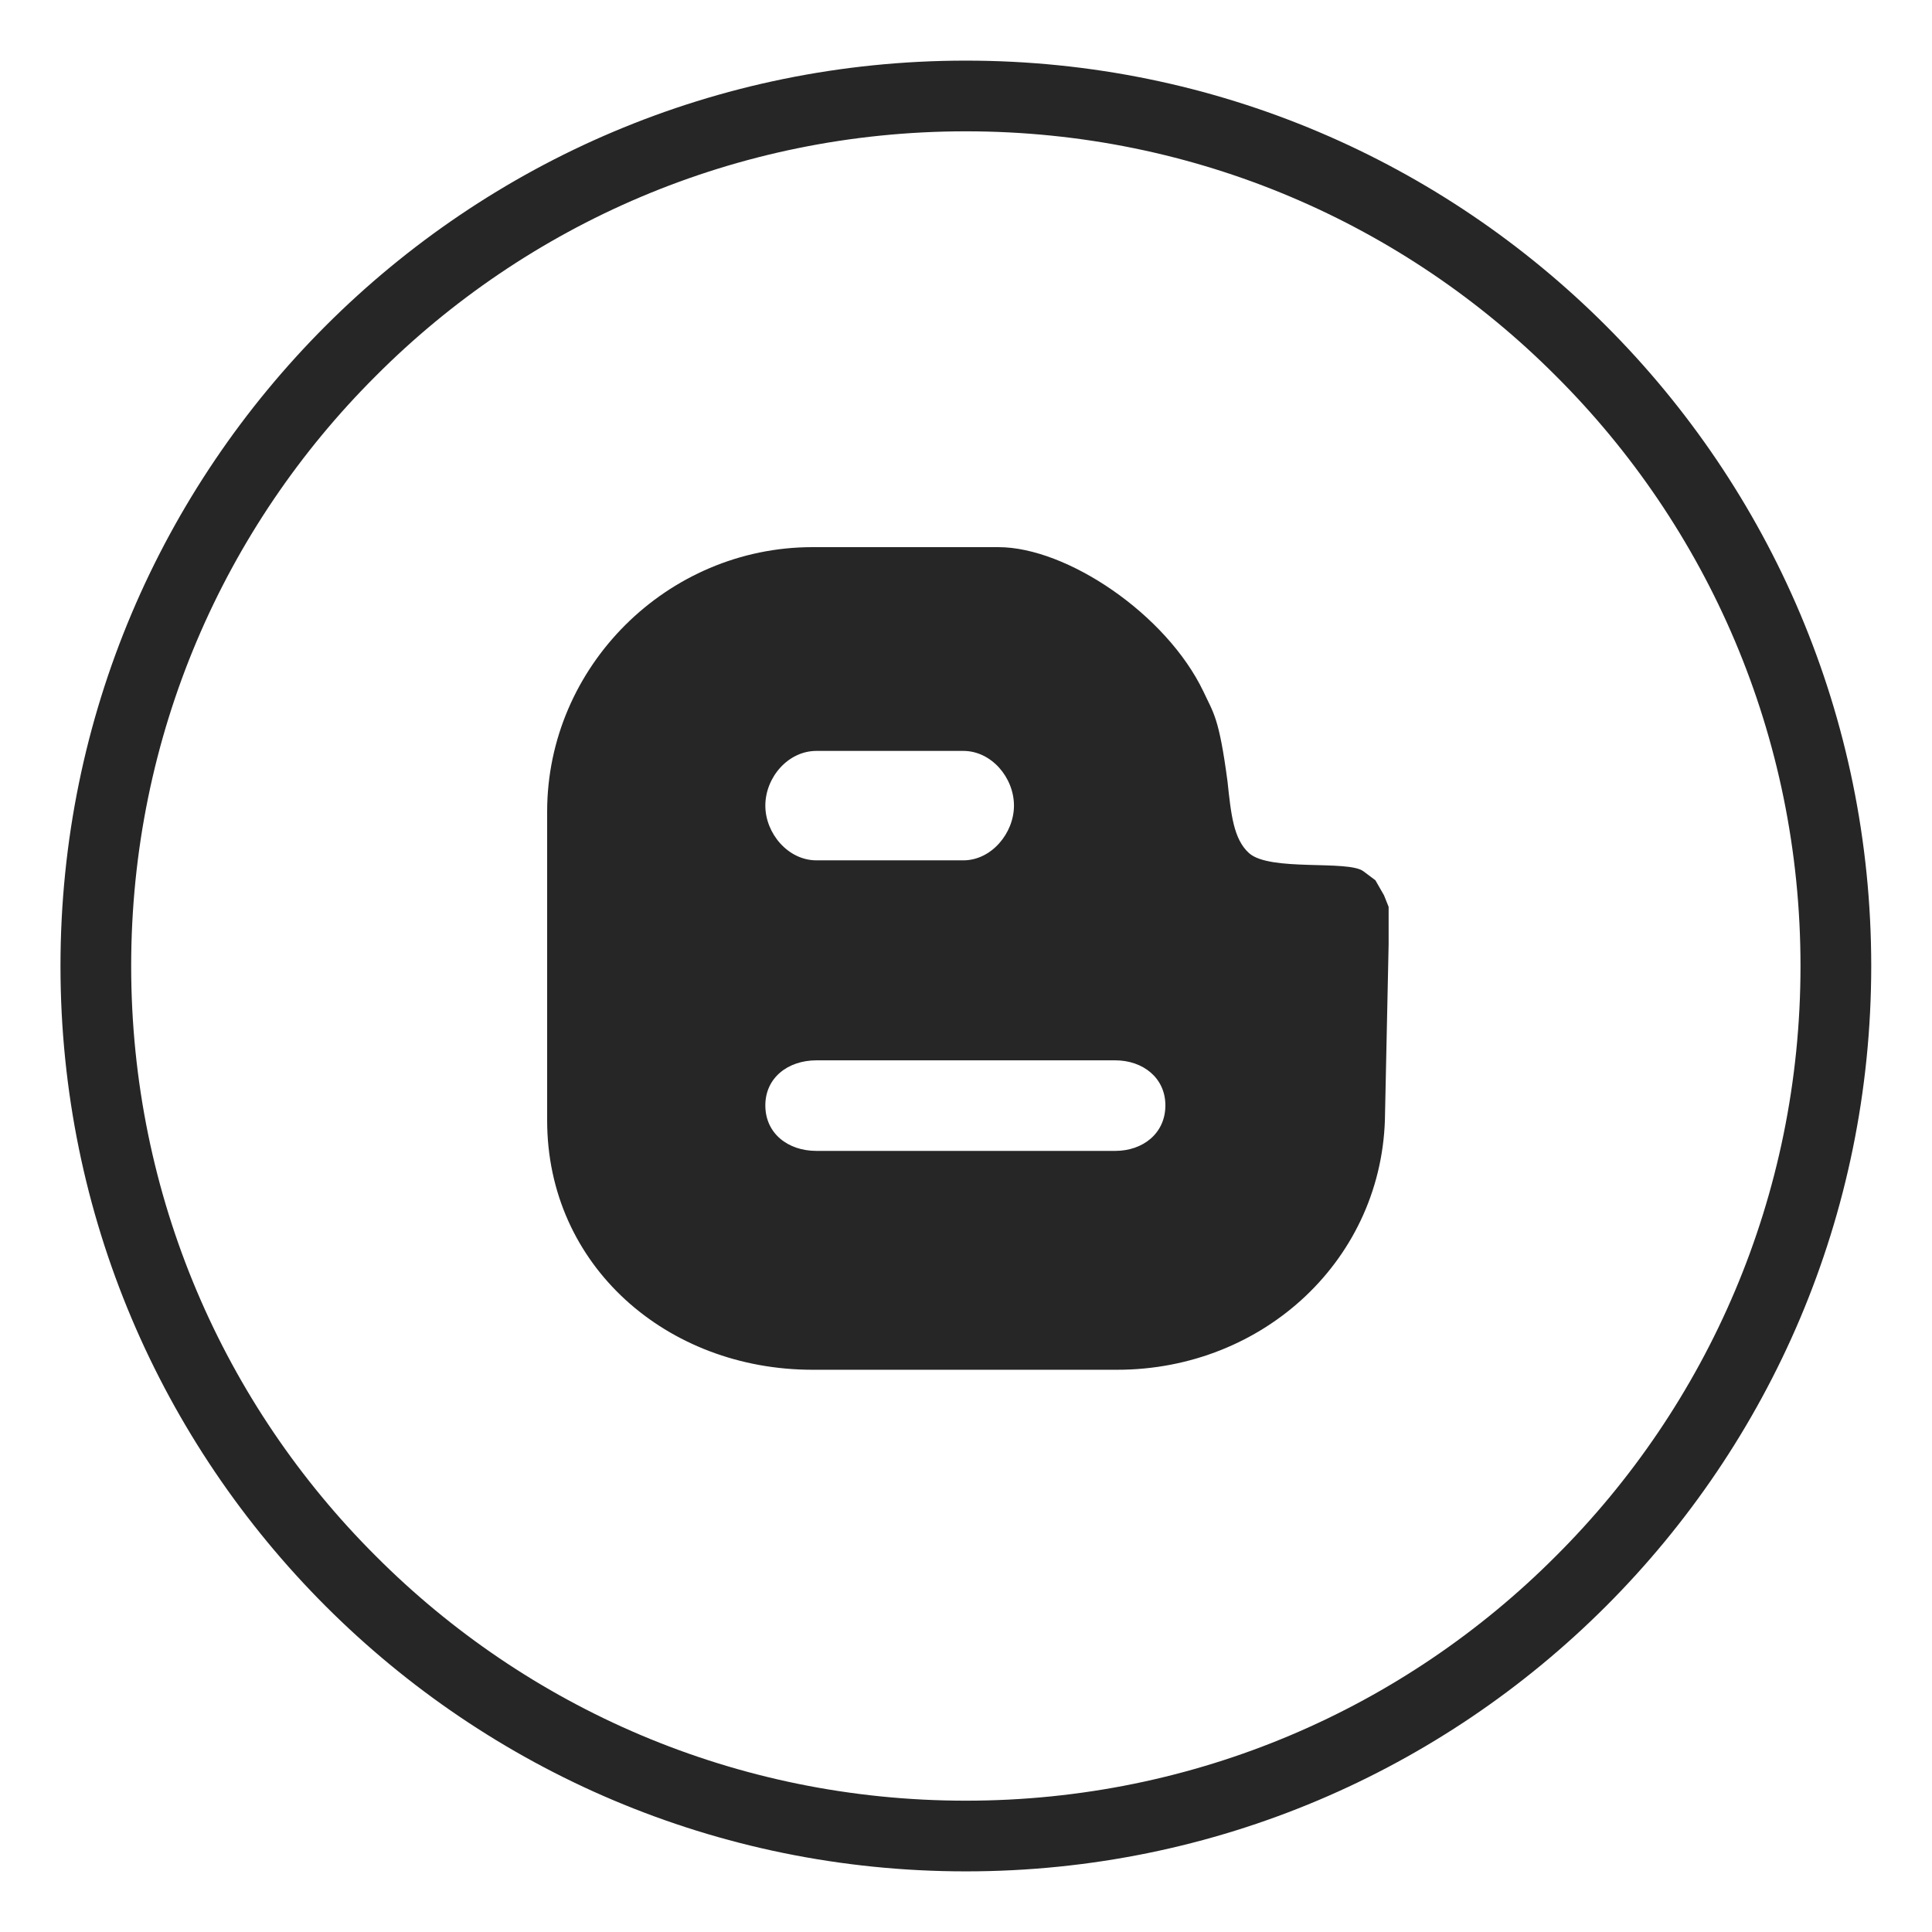<?xml version="1.0" ?><!DOCTYPE svg  PUBLIC '-//W3C//DTD SVG 1.1//EN'  'http://www.w3.org/Graphics/SVG/1.1/DTD/svg11.dtd'><svg height="512px" style="enable-background:new 0 0 512 512;" version="1.1" viewBox="0 0 512 512" width="512px" xml:space="preserve" xmlns="http://www.w3.org/2000/svg" xmlns:xlink="http://www.w3.org/1999/xlink"><g id="blogger_x2C__icon__x2C__social__x2C_media_x2C__icon_x2C_"><g><path d="M425.614,86.346C382.172,42.9,322.258,16.066,255.96,16.066    c-66.297,0-126.212,26.834-169.654,70.279c-43.438,43.442-70.277,103.359-70.277,169.652c0,66.292,26.839,126.211,70.277,169.654    c43.442,43.447,103.357,70.281,169.654,70.281c66.298,0,126.212-26.834,169.654-70.281    c43.438-43.443,70.282-103.362,70.282-169.654C495.896,189.705,469.053,129.788,425.614,86.346z M412.332,412.365    C372.339,452.491,317.071,477.2,255.96,477.2s-116.379-24.709-156.372-64.835c-40.112-39.984-64.826-95.252-64.826-156.367    c0-61.111,24.714-116.377,64.826-156.365C139.581,59.509,194.849,34.8,255.96,34.8s116.379,24.709,156.372,64.833    c40.117,39.988,64.821,95.254,64.821,156.365C477.153,317.113,452.449,372.381,412.332,412.365z" style="fill-rule:evenodd;clip-rule:evenodd;fill:#262626;"/><path d="M364.494,233.28l-3.181-2.388    c-4.116-3.057-24.709,0.133-30.288-4.786c-4.126-3.719-4.783-10.229-5.721-18.995c-2.252-17.009-3.71-18.102-6.369-23.813    C309.104,162.705,282.662,145,264.601,145h-49.296C176.778,145,145,176.683,145,215.082v34.407v47.425    C145,335.445,176.778,363,215.304,363h80.777c38.792,0,70.696-29.454,70.971-67.985L368,250.286v-9.965l-1.223-3.057    L364.494,233.28z M216.369,199h38.929c7.438,0,13.414,7.062,13.414,14.499c0,7.307-5.976,14.501-13.414,14.501h-38.929    c-7.571,0-13.547-7.194-13.547-14.501C202.822,206.062,208.798,199,216.369,199z M295.551,305h-79.182    c-7.571,0-13.547-4.628-13.547-12.066c0-7.306,5.976-11.934,13.547-11.934h79.182c7.311,0,13.287,4.628,13.287,11.934    C308.838,300.372,302.861,305,295.551,305z" style="fill-rule:evenodd;clip-rule:evenodd;fill:#262626;"/></g></g><g id="Layer_1"/></svg>